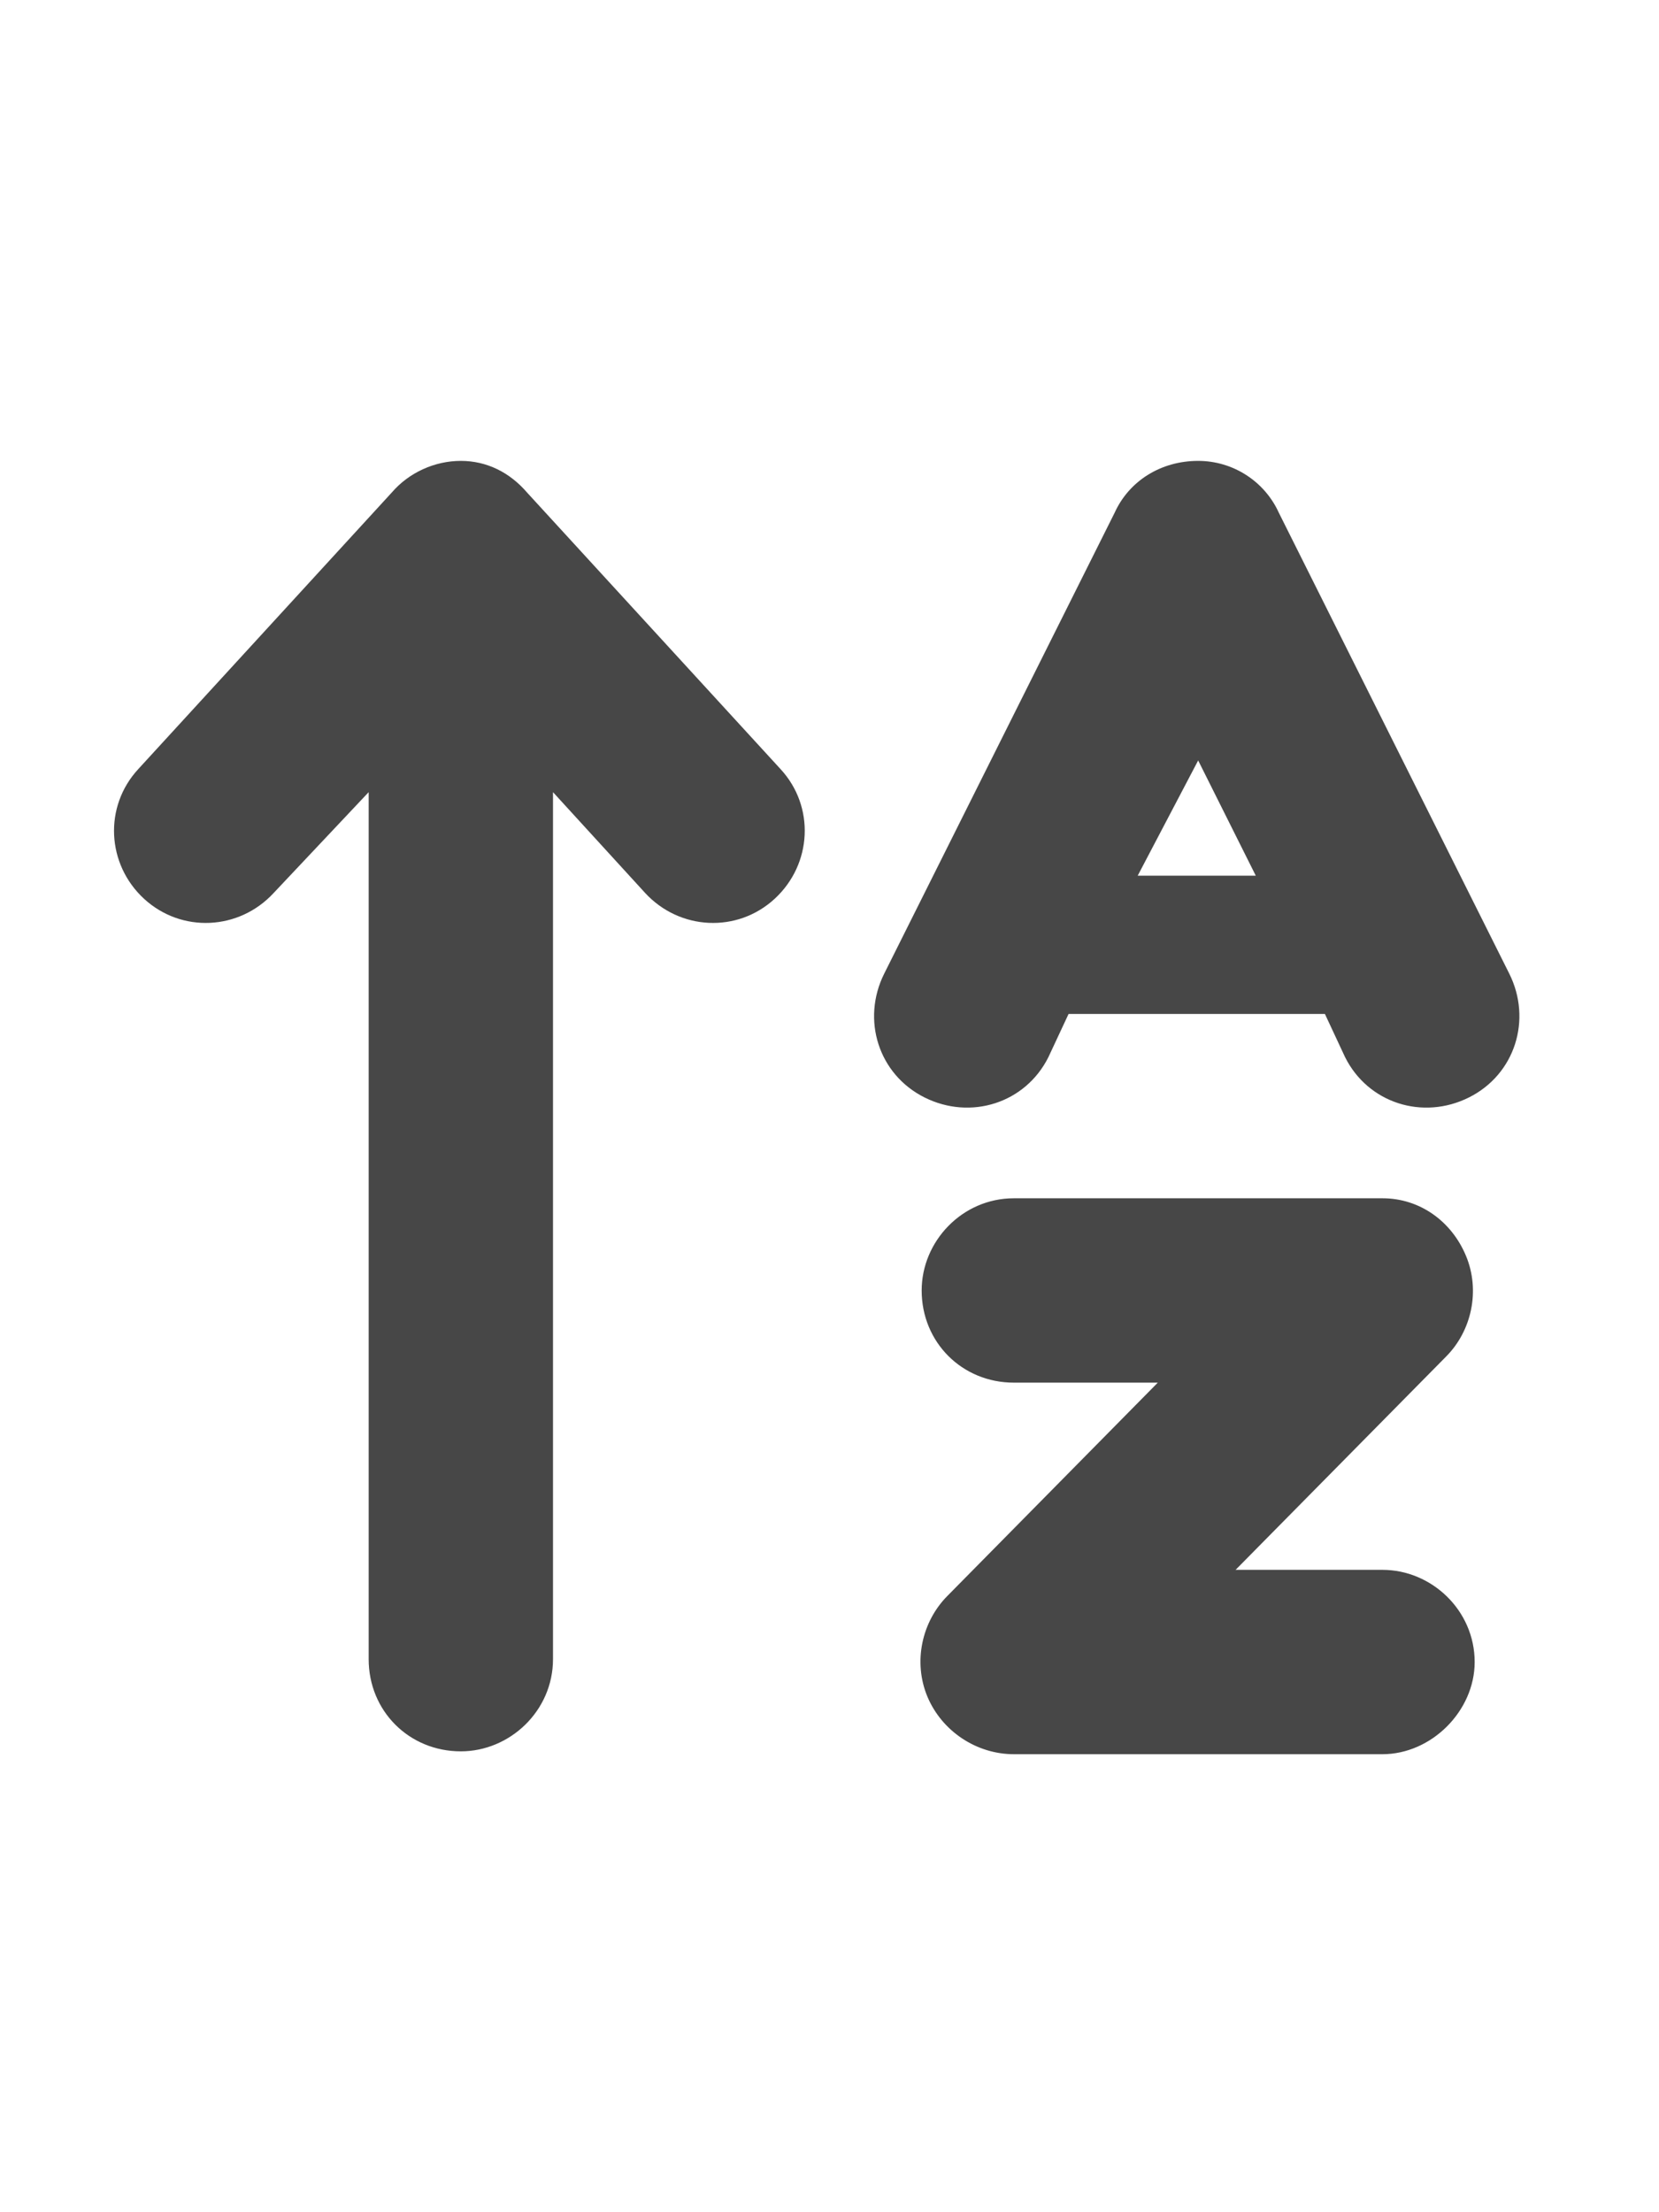 <svg width="18" height="24" viewBox="0 0 18 24" fill="none" xmlns="http://www.w3.org/2000/svg">
<g id="label-paired / md / arrow-up-a-z-md / fill" clip-path="url(#clip0_2556_15129)">
<path id="icon" d="M5.719 5.344L8.469 8.344C8.844 8.75 8.812 9.375 8.406 9.75C8 10.125 7.375 10.094 7 9.688L6 8.594V18C6 18.562 5.531 19 5 19C4.438 19 4 18.562 4 18V8.594L2.969 9.688C2.594 10.094 1.969 10.125 1.562 9.75C1.156 9.375 1.125 8.75 1.5 8.344L4.25 5.344C4.438 5.125 4.719 5 5 5C5.281 5 5.531 5.125 5.719 5.344ZM10 14C10 13.469 10.438 13 11 13H15C15.406 13 15.75 13.25 15.906 13.625C16.062 14 15.969 14.438 15.688 14.719L13.406 17.031H15C15.531 17.031 16 17.469 16 18.031C16 18.562 15.531 19.031 15 19.031H11C10.594 19.031 10.219 18.781 10.062 18.406C9.906 18.031 10 17.594 10.281 17.312L12.562 15H11C10.438 15 10 14.562 10 14ZM13 5C13.375 5 13.719 5.219 13.875 5.562L15.875 9.562L16.375 10.562C16.625 11.062 16.438 11.656 15.938 11.906C15.438 12.156 14.844 11.969 14.594 11.469L14.375 11H11.594L11.375 11.469C11.125 11.969 10.531 12.156 10.031 11.906C9.531 11.656 9.344 11.062 9.594 10.562L10.094 9.562L12.094 5.562C12.25 5.219 12.594 5 13 5ZM12.344 9.5H13.625L13 8.25L12.344 9.5Z" fill="black" fill-opacity="0.72"/>
</g>
<defs>
<clipPath id="clip0_2556_15129">
<rect width="18" height="24" fill="white"/>
</clipPath>
</defs>
</svg>
